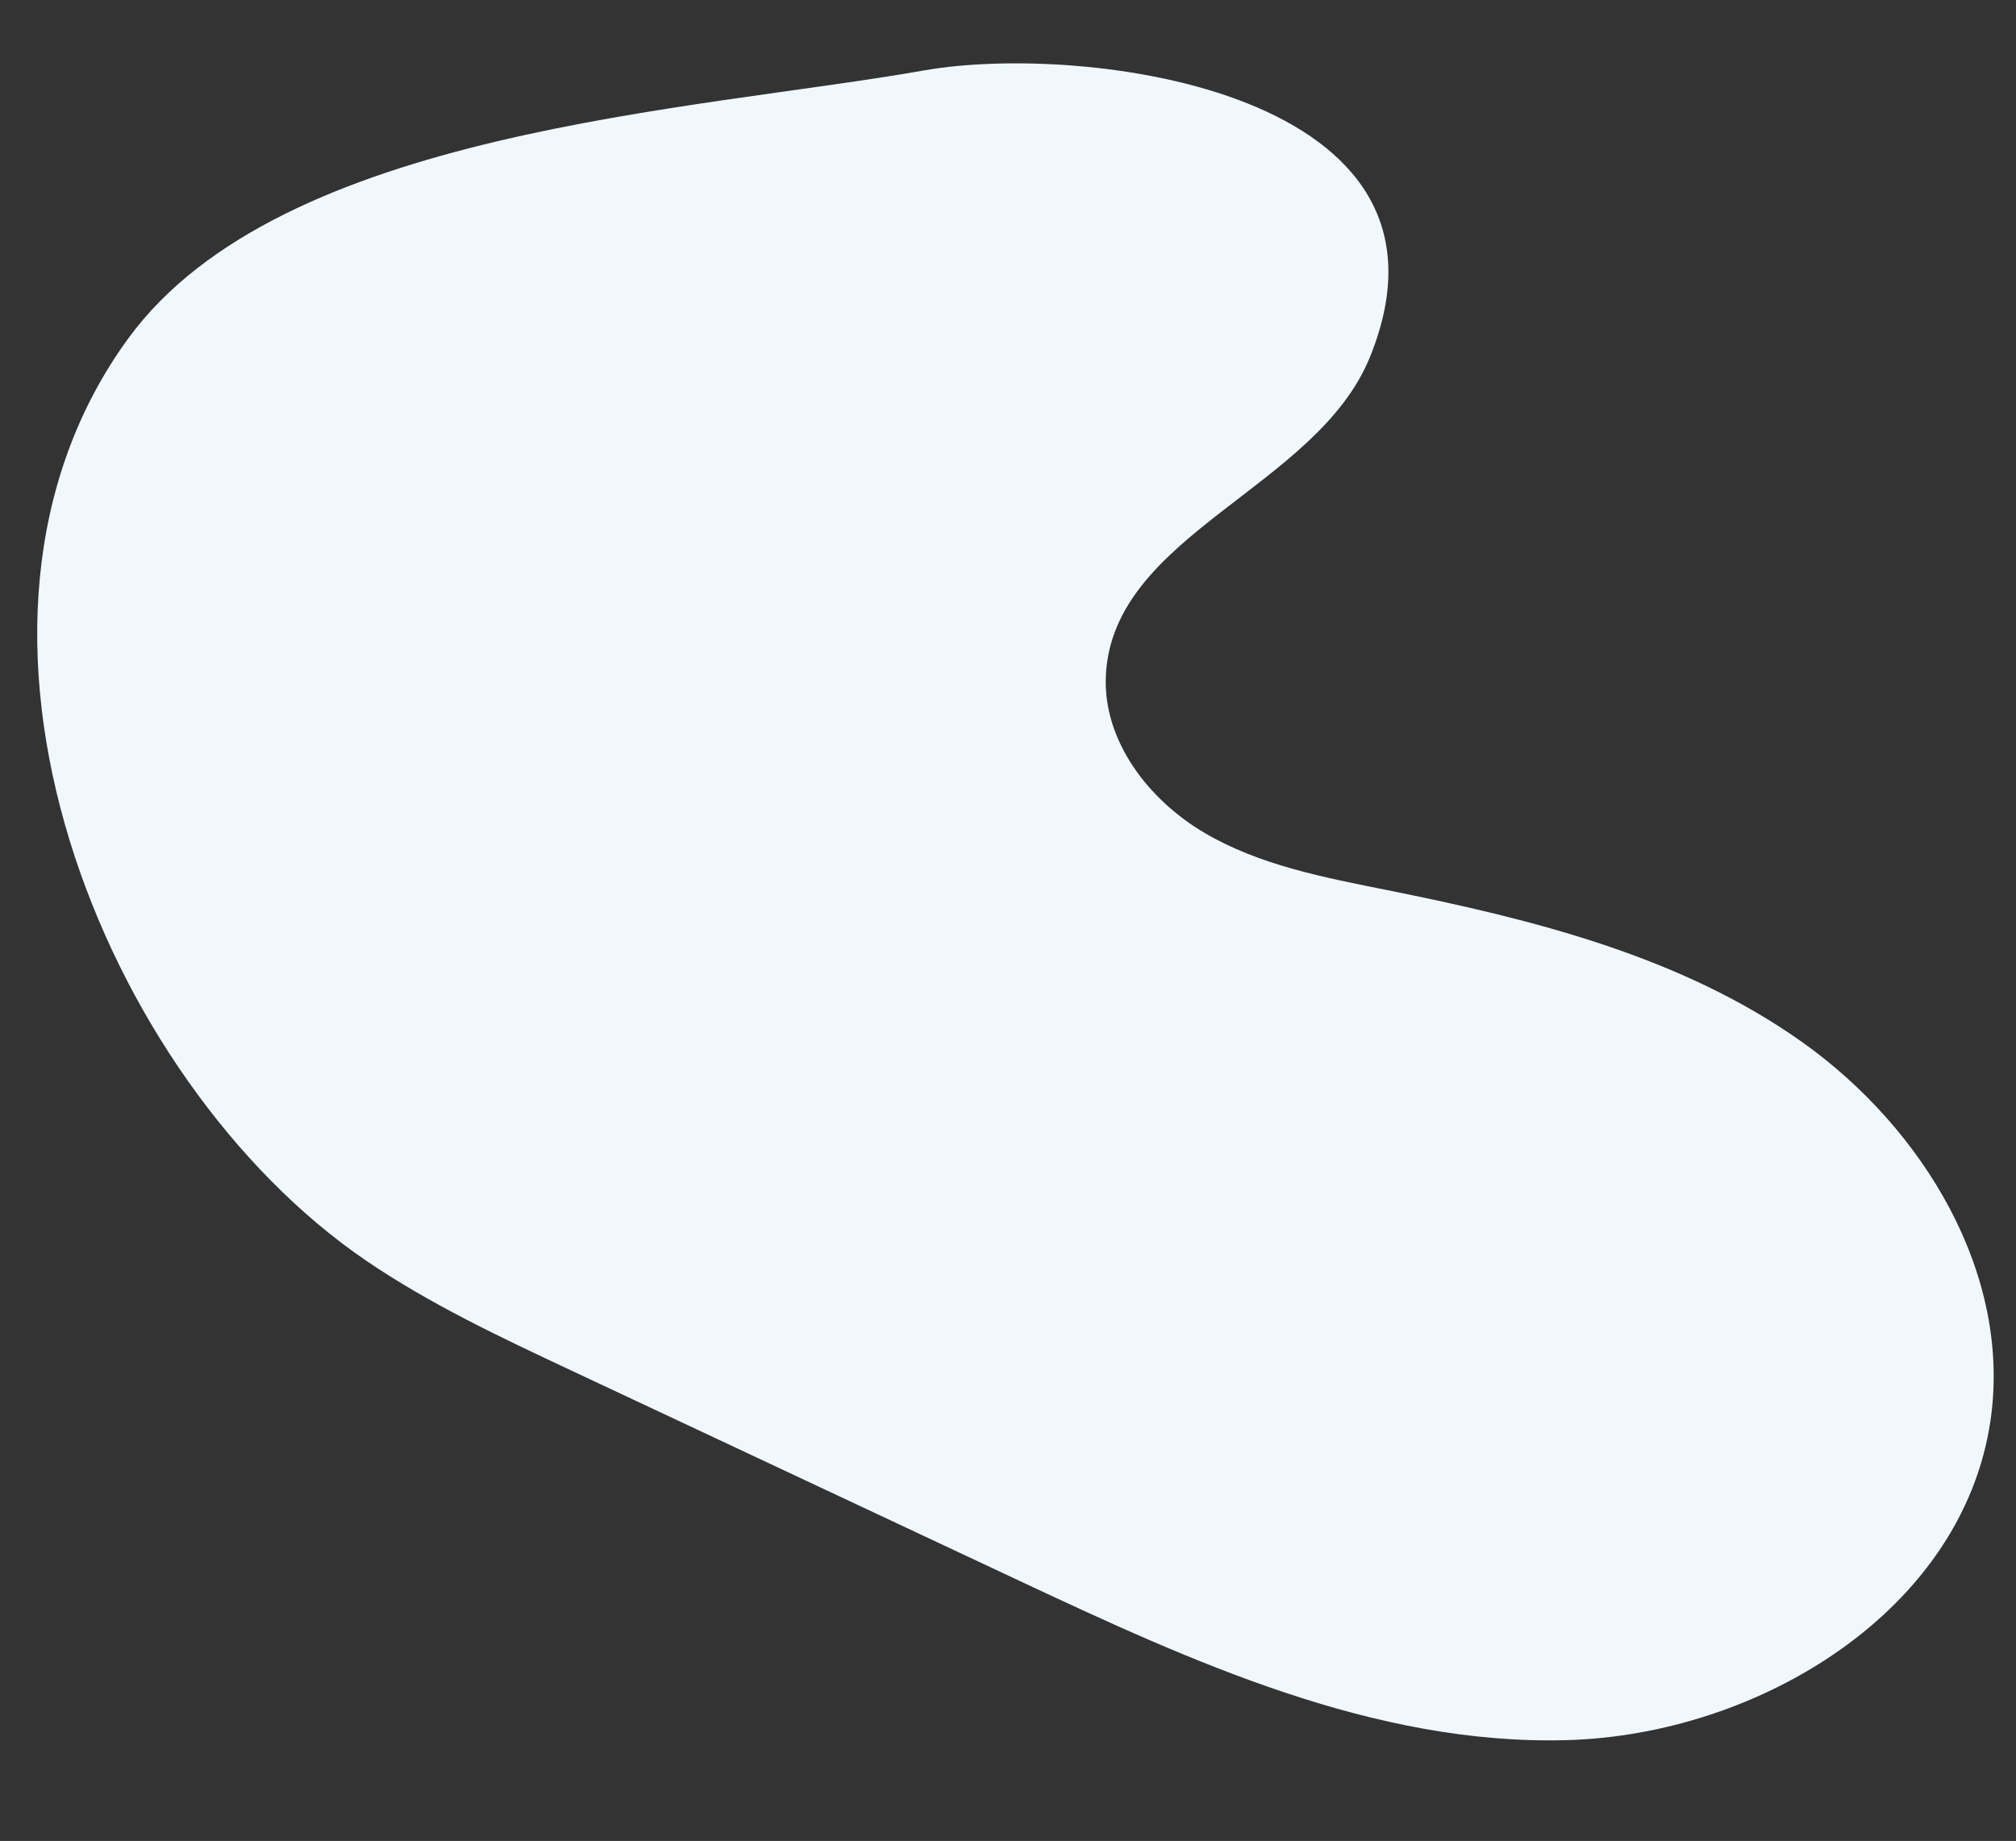 <svg xmlns="http://www.w3.org/2000/svg" width="335.3" height="306.184" viewBox="0 0 335.3 306.184">
  <rect x="0" y="0" width="335.3" height="306.184" fill="#333333" stroke="none"/>
  <g id="Groupe_79" data-name="Groupe 79" transform="matrix(0.998, -0.07, 0.07, 0.998, -112.803, -154.471)">
    <g id="Groupe_76" data-name="Groupe 76" transform="translate(100.215 183.967)">
      <path id="Tracé_268" data-name="Tracé 268" d="M224.5,53.074C214.138,74.258,179.7,79.46,176.987,102.887c-1.235,10.672,5.556,20.975,14.391,27.089s19.482,8.889,29.842,11.737c23.768,6.536,47.922,14.361,66.972,30.005s32.1,40.857,26.841,64.94c-6.817,31.243-42.049,49.454-74,48.091s-61.2-17.333-89.127-32.911L80.13,211.8c-11.229-6.264-22.513-12.564-32.609-20.526C5.782,158.358-19.329,80.787,18.787,35.569c27.7-32.862,96.347-31.126,135.13-35.2C180.728-2.441,245.466,10.226,224.5,53.074Z" transform="translate(0 0)" fill="#f0f8fe"/>
    </g>
  </g>
</svg>
